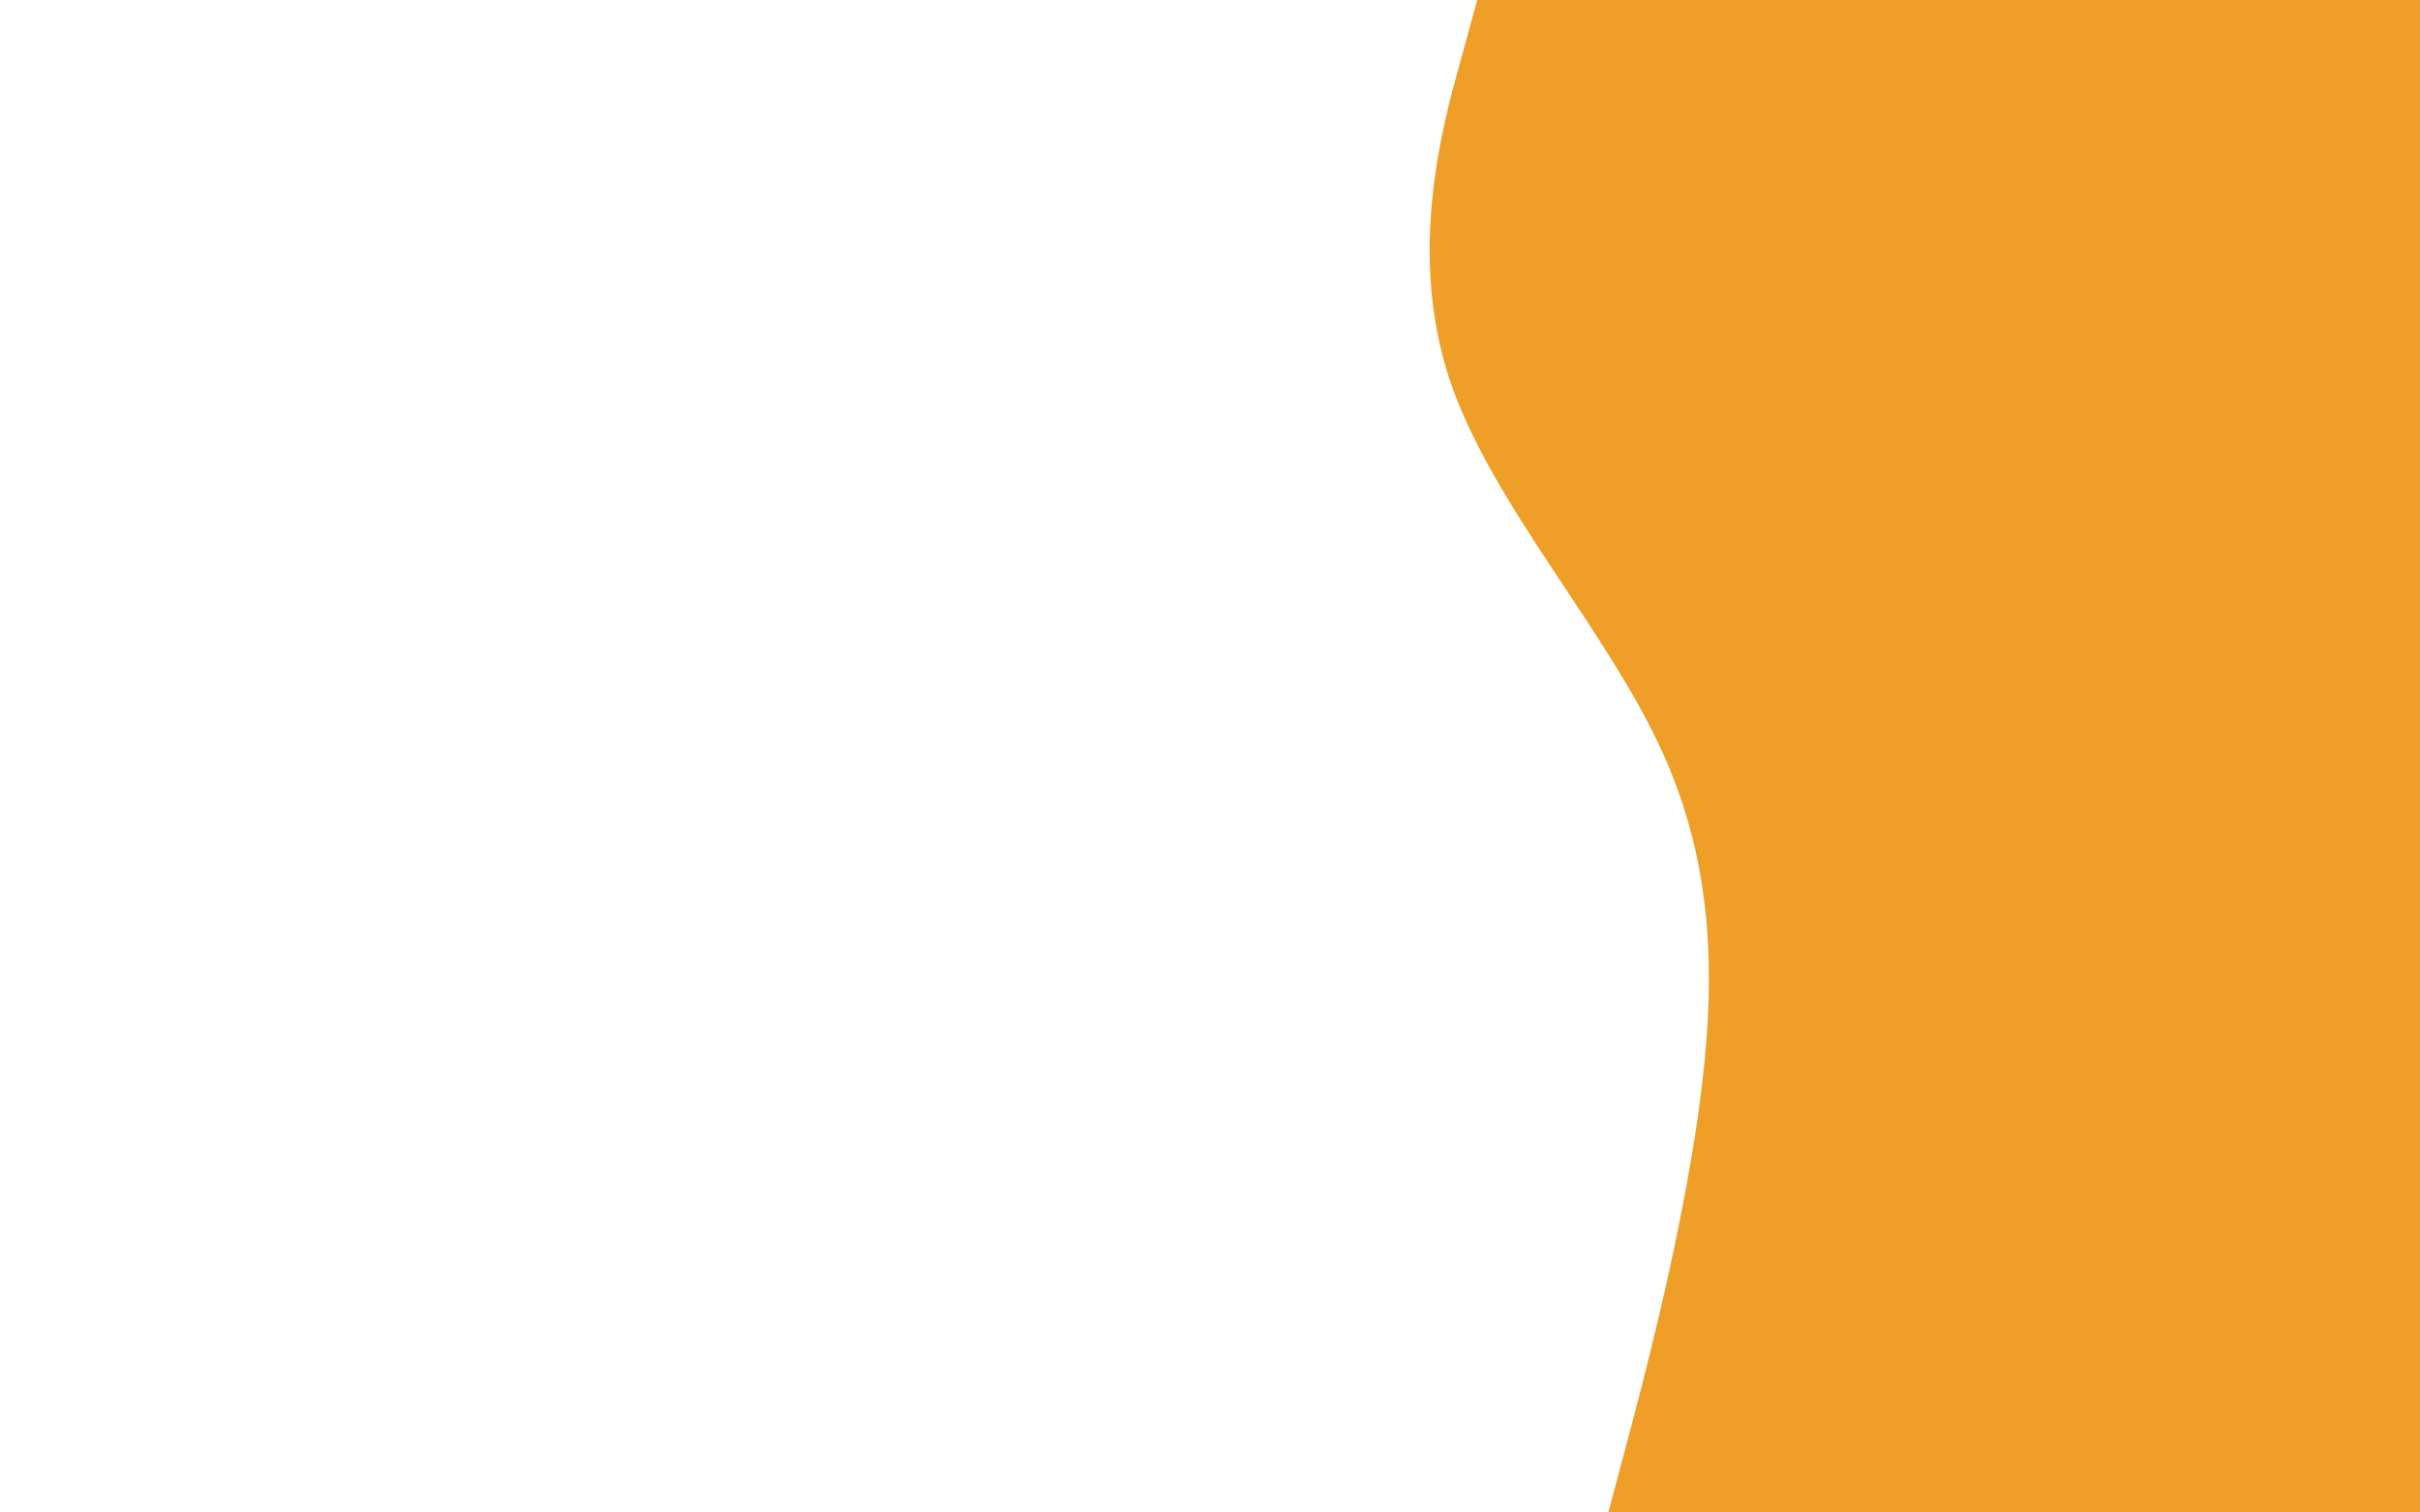 <svg id="visual" viewBox="0 0 1440 900" width="1440" height="900" xmlns="http://www.w3.org/2000/svg" xmlns:xlink="http://www.w3.org/1999/xlink" version="1.1"><path d="M957 900L967 862.5C977 825 997 750 1008.7 675C1020.3 600 1023.7 525 990.3 450C957 375 887 300 862.3 225C837.7 150 858.3 75 868.7 37.5L879 0L1440 0L1440 37.5C1440 75 1440 150 1440 225C1440 300 1440 375 1440 450C1440 525 1440 600 1440 675C1440 750 1440 825 1440 862.5L1440 900Z" fill="#ef9f27" stroke-linecap="round" stroke-linejoin="miter"></path></svg>